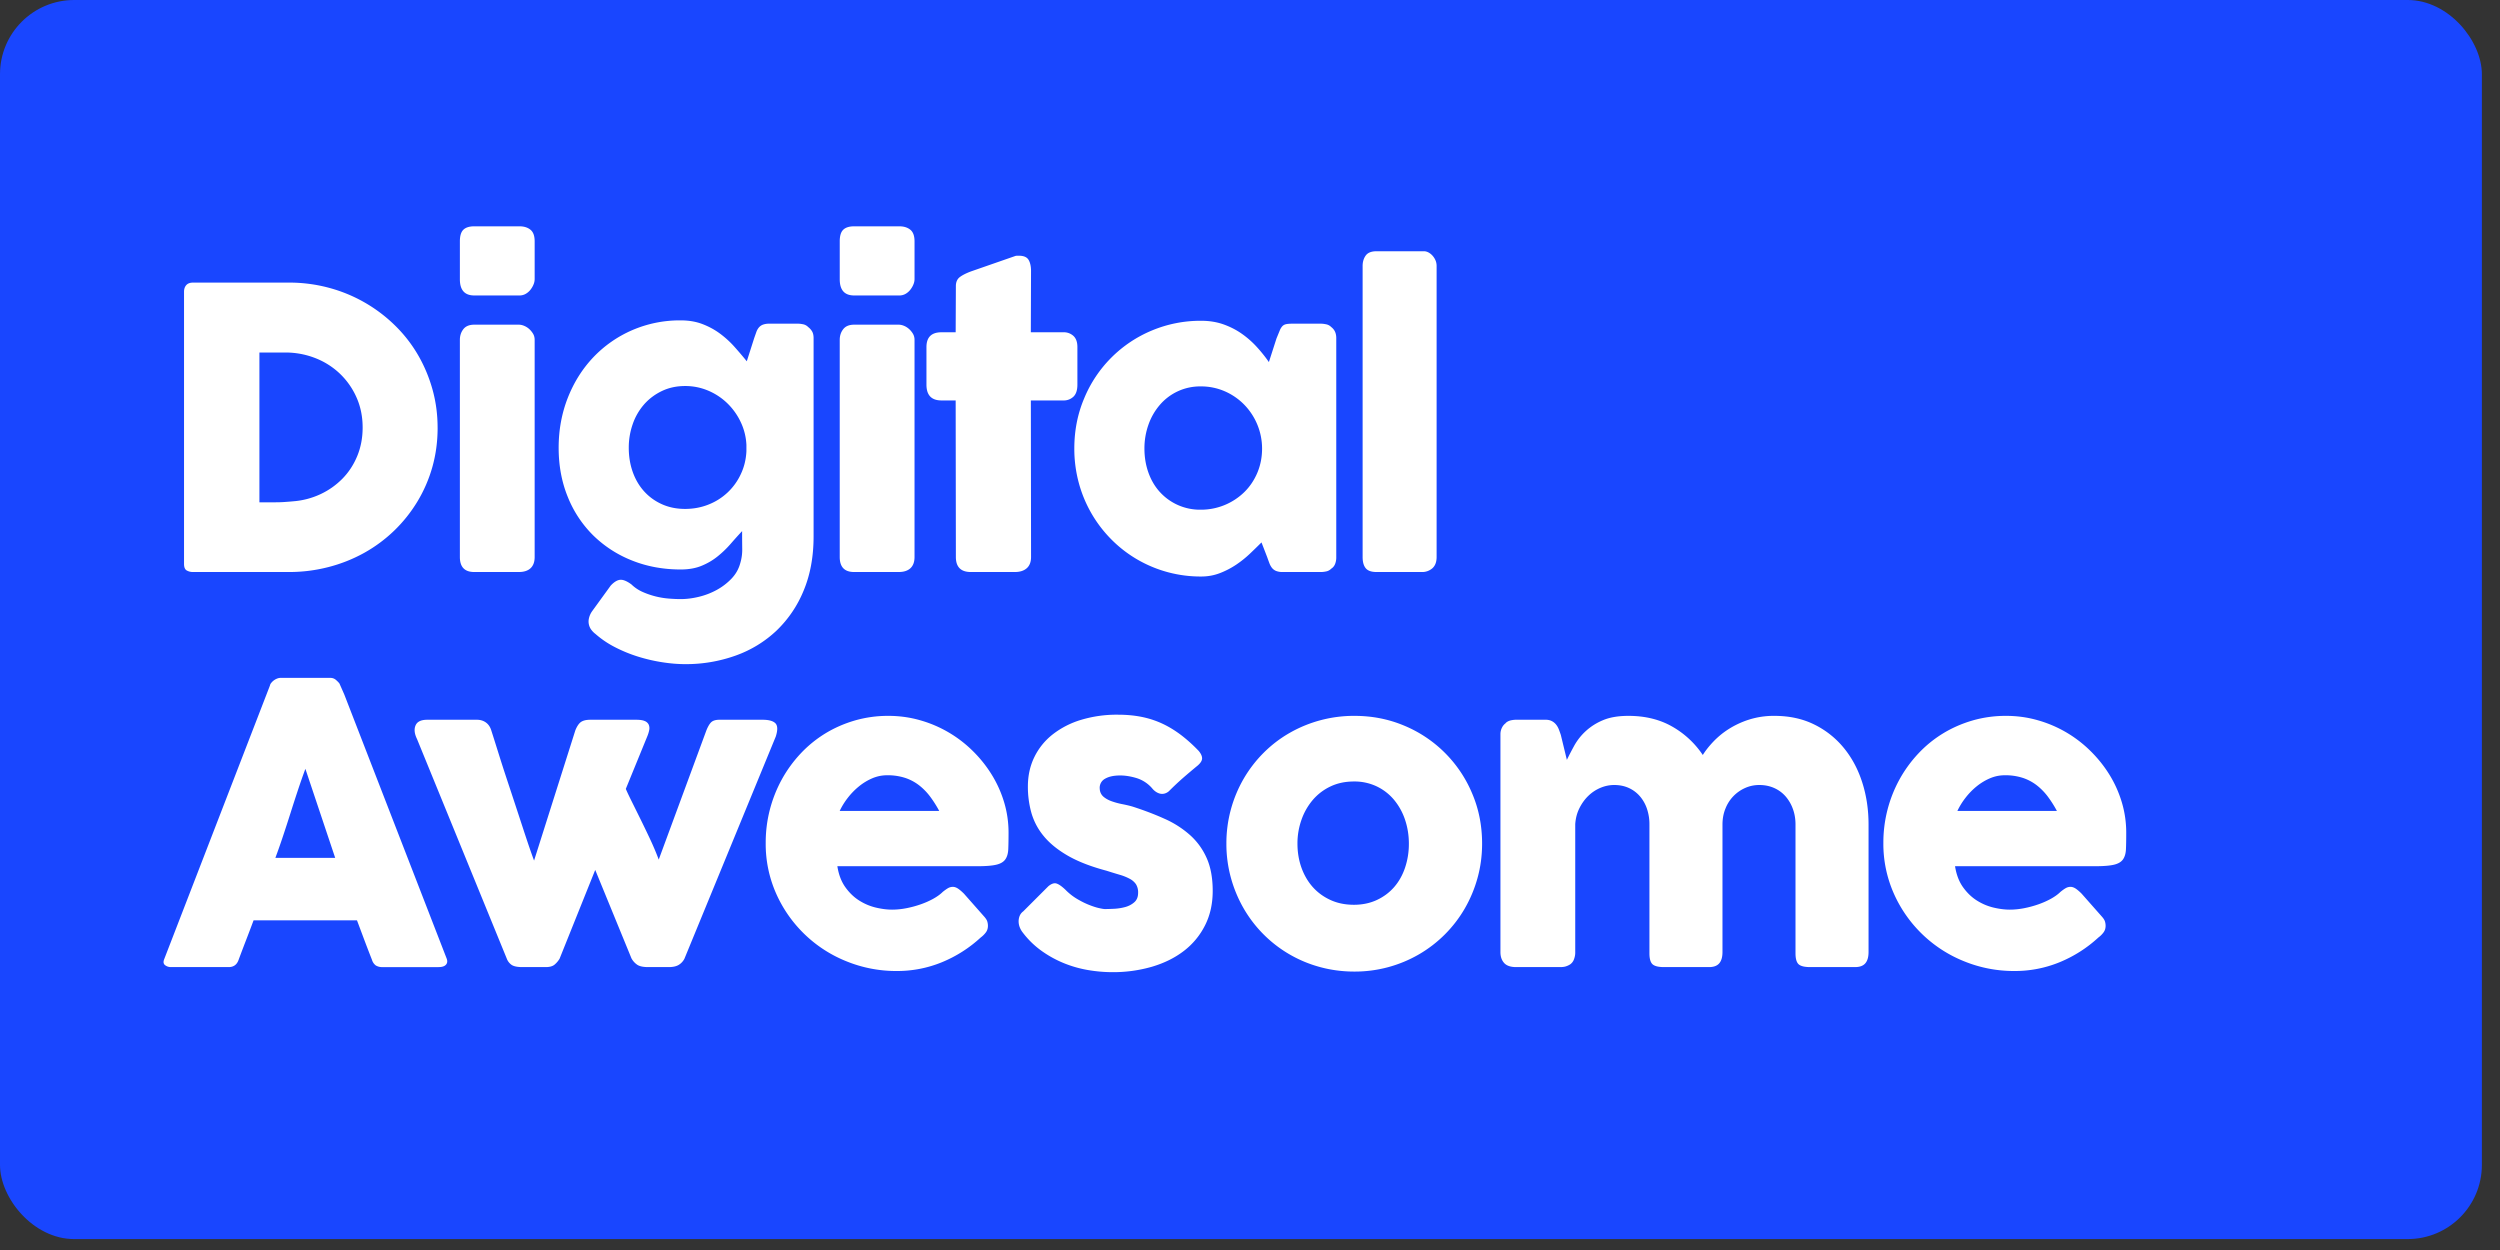 <svg xmlns="http://www.w3.org/2000/svg" width="124" height="62" viewBox="0 0 124 62">
    <rect x="0" y="0" width="124" height="62" fill="#333333" stroke="none"/>
    <g fill="none" fill-rule="evenodd">
        <rect width="123.101" height="61.458" fill="#1946FF" rx="3.68"/>
        <path fill="#FFF" d="M21.706 21.214c0 .683-.087 1.331-.26 1.946a6.947 6.947 0 0 1-.745 1.72 7.133 7.133 0 0 1-2.642 2.545 7.49 7.49 0 0 1-1.763.7 7.755 7.755 0 0 1-1.96.247H9.572a.612.612 0 0 1-.31-.077c-.09-.052-.134-.161-.134-.329V14.471c0-.135.037-.244.11-.328.075-.084.186-.126.334-.126h4.762a7.56 7.56 0 0 1 1.957.251 7.406 7.406 0 0 1 3.25 1.826c.451.432.836.915 1.155 1.45.318.534.566 1.11.743 1.728.177.619.266 1.266.266 1.942zm-8.839-3.729v7.429h.812c.148 0 .293-.005.434-.015.142-.01.284-.02.425-.034a3.886 3.886 0 0 0 1.353-.352 3.75 3.75 0 0 0 1.096-.773c.312-.319.557-.694.734-1.125.177-.432.266-.902.266-1.41 0-.542-.102-1.04-.304-1.493a3.69 3.69 0 0 0-.826-1.179 3.724 3.724 0 0 0-1.222-.773 4.042 4.042 0 0 0-1.493-.275h-1.275zm9.943-.628c0-.206.058-.383.173-.531.116-.148.297-.222.541-.222h2.213a.69.69 0 0 1 .25.053c.09.035.175.087.252.154.077.068.143.147.198.237.055.09.082.193.082.31v10.77c0 .245-.068.43-.203.556-.135.125-.328.188-.58.188h-2.212c-.476 0-.714-.248-.714-.744v-10.77zm0-4.888c0-.27.058-.462.173-.574.116-.113.297-.17.541-.17h2.242c.225 0 .407.057.545.17.139.112.208.304.208.574v1.884a.69.69 0 0 1-.053.251c-.036.09-.085.177-.15.261a.816.816 0 0 1-.237.208.61.61 0 0 1-.313.082h-2.242c-.476 0-.714-.267-.714-.802v-1.884zm13.903 15.978a2.34 2.34 0 0 0 .101-.749c-.003-.28-.005-.565-.005-.855-.187.2-.377.41-.57.633a5.083 5.083 0 0 1-.642.618c-.235.19-.5.347-.797.469-.296.122-.64.183-1.034.183-.87 0-1.674-.148-2.415-.444a5.765 5.765 0 0 1-1.922-1.241 5.617 5.617 0 0 1-1.265-1.908c-.303-.74-.455-1.555-.455-2.444 0-.882.152-1.708.454-2.478.303-.77.725-1.44 1.266-2.01a5.878 5.878 0 0 1 1.922-1.342 5.94 5.94 0 0 1 2.415-.488c.4 0 .759.061 1.077.184.32.122.609.28.87.473.26.193.499.41.715.652.215.242.42.482.613.72l.367-1.15.106-.3a.73.73 0 0 1 .126-.226.493.493 0 0 1 .198-.14.857.857 0 0 1 .314-.049h1.44c.07 0 .152.01.246.03a.48.48 0 0 1 .246.135c.09.07.158.148.203.232.045.083.067.19.067.318v9.834c0 1.005-.164 1.9-.492 2.686a5.77 5.77 0 0 1-1.348 1.99 5.76 5.76 0 0 1-2.024 1.236 7.294 7.294 0 0 1-2.511.425c-.348 0-.721-.03-1.12-.092a8.293 8.293 0 0 1-1.194-.275 7.114 7.114 0 0 1-1.15-.468 4.71 4.71 0 0 1-.98-.662 1.01 1.01 0 0 1-.203-.203.691.691 0 0 1-.12-.575.97.97 0 0 1 .159-.352l.918-1.266c.167-.18.325-.277.473-.29.148-.012.335.065.56.232.161.155.346.279.556.372a3.983 3.983 0 0 0 1.304.328c.216.017.41.025.584.025.29 0 .593-.039.908-.116.316-.077.61-.192.884-.343a3.01 3.01 0 0 0 .725-.556c.209-.219.352-.47.43-.753zm-5.526-5.738c0 .431.066.832.198 1.203.132.37.32.69.565.96.245.271.54.484.884.638.345.155.726.232 1.145.232.412 0 .8-.072 1.164-.217a2.942 2.942 0 0 0 1.603-1.512c.165-.348.256-.724.276-1.13v-.319a2.95 2.95 0 0 0-.276-1.116 3.197 3.197 0 0 0-.652-.927 3.086 3.086 0 0 0-.951-.638 2.894 2.894 0 0 0-1.164-.236c-.419 0-.8.082-1.145.246-.344.164-.64.385-.884.662a2.93 2.93 0 0 0-.565.975 3.51 3.51 0 0 0-.198 1.179zm10.464-5.352c0-.206.058-.383.174-.531.116-.148.296-.222.541-.222h2.212a.69.69 0 0 1 .251.053c.09.035.174.087.251.154.078.068.144.147.198.237.055.09.083.193.083.31v10.77c0 .245-.068.43-.203.556-.136.125-.329.188-.58.188h-2.212c-.477 0-.715-.248-.715-.744v-10.77zm0-4.888c0-.27.058-.462.174-.574.116-.113.296-.17.541-.17h2.241c.226 0 .407.057.546.17.138.112.208.304.208.574v1.884a.69.69 0 0 1-.054.251c-.035.09-.085.177-.15.261a.816.816 0 0 1-.236.208.61.61 0 0 1-.314.082h-2.241c-.477 0-.715-.267-.715-.802v-1.884zm5.76 2.222c0-.2.066-.35.198-.45.132-.099.32-.194.565-.284l2.193-.763a.468.468 0 0 1 .092-.01h.082c.238 0 .397.07.478.208.08.138.12.32.12.546l-.01 3.043h1.614a.7.7 0 0 1 .502.183c.13.122.194.306.194.55v1.865c0 .27-.065.469-.194.594a.69.69 0 0 1-.502.189H51.13l.01 7.766c0 .245-.071.43-.213.556-.142.125-.338.188-.59.188h-2.182c-.496 0-.744-.248-.744-.744l-.01-7.766h-.705c-.496 0-.744-.261-.744-.783v-1.864c0-.49.248-.734.744-.734h.705l.01-2.29zm18.868 13.466c0 .11-.02.214-.058.314a.481.481 0 0 1-.193.237.482.482 0 0 1-.251.135c-.097.02-.18.029-.251.029h-1.903a.854.854 0 0 1-.329-.053.507.507 0 0 1-.203-.15.87.87 0 0 1-.13-.237 13.99 13.99 0 0 1-.111-.304l-.28-.724a33.3 33.3 0 0 1-.57.555 5.212 5.212 0 0 1-.681.546 4.074 4.074 0 0 1-.807.42c-.29.113-.599.17-.927.17a6.244 6.244 0 0 1-3.193-.855 6.189 6.189 0 0 1-1.27-.986 6.295 6.295 0 0 1-1.613-2.801 6.464 6.464 0 0 1-.223-1.705c0-.896.165-1.728.493-2.498a6.208 6.208 0 0 1 3.342-3.352 6.24 6.24 0 0 1 2.464-.487c.399 0 .766.06 1.101.178.335.12.64.276.913.469.274.193.521.412.744.657.222.244.42.492.594.744l.376-1.17.16-.39a.695.695 0 0 1 .135-.223.36.36 0 0 1 .179-.096c.07-.016.17-.025.3-.025h1.439c.07 0 .154.01.25.03.097.019.181.064.252.135.09.07.154.151.193.241.039.09.058.193.058.31v10.886zm-9.515-5.41c0 .426.066.823.198 1.194.132.37.32.69.565.96a2.684 2.684 0 0 0 2.029.88 3.072 3.072 0 0 0 2.169-.88c.273-.27.487-.59.642-.96.154-.37.232-.768.232-1.193a3.122 3.122 0 0 0-.874-2.164 3.044 3.044 0 0 0-.967-.672 2.933 2.933 0 0 0-1.202-.246 2.626 2.626 0 0 0-2.029.918 3.042 3.042 0 0 0-.565.985 3.51 3.51 0 0 0-.198 1.179zm10.822-9.05c0-.207.051-.38.154-.523.103-.141.28-.212.531-.212h2.367c.064 0 .132.018.203.053.07.036.137.085.198.15a.857.857 0 0 1 .155.232c.041.09.062.19.062.3v14.431c0 .245-.069.43-.207.556a.767.767 0 0 1-.537.188h-2.24c-.252 0-.429-.063-.532-.188-.103-.126-.154-.311-.154-.556V13.196zM13.389 34a.287.287 0 0 1 .063-.126.694.694 0 0 1 .294-.217.454.454 0 0 1 .164-.034h2.473a.41.41 0 0 1 .28.101c.078.068.136.128.174.179l.242.55 5.071 13.08c.052.13.042.234-.029.314-.07.08-.193.121-.367.121h-2.772a.606.606 0 0 1-.343-.082.531.531 0 0 1-.188-.275 75.724 75.724 0 0 1-.377-.98l-.367-.981h-5.13a88.27 88.27 0 0 1-.372.98c-.125.325-.25.652-.371.98-.084.239-.248.358-.493.358H8.49a.472.472 0 0 1-.304-.097c-.08-.064-.095-.16-.044-.29L13.39 34zm1.758 4.134c-.122.329-.246.683-.372 1.063-.126.38-.25.763-.372 1.15a79.85 79.85 0 0 1-.372 1.144c-.125.377-.25.73-.372 1.058h2.966l-1.478-4.415zm5.537-1.478c-.128-.264-.153-.49-.072-.676.08-.187.272-.28.575-.28h2.473c.167 0 .314.045.44.135.125.09.213.219.265.386.11.342.23.723.362 1.145.132.422.27.852.415 1.29a603.146 603.146 0 0 1 .822 2.497c.119.364.225.68.318.951.094.27.163.464.208.58l2.048-6.463c.084-.206.179-.344.285-.415.106-.07.256-.106.45-.106h2.289c.186 0 .328.022.425.067a.36.36 0 0 1 .193.184.455.455 0 0 1 .02.266c-.02.1-.052.204-.098.314l-1.062 2.598c.045.11.132.295.26.556.13.26.276.557.44.888.164.332.332.68.503 1.044.17.363.313.703.43 1.019l2.366-6.415c.084-.206.17-.344.256-.415.087-.07.217-.106.391-.106h2.135c.31 0 .522.058.638.174.116.116.122.335.02.657l-4.531 11.022a.771.771 0 0 1-.266.294c-.12.08-.292.121-.517.121h-1.014c-.251 0-.435-.04-.55-.12a.91.91 0 0 1-.281-.315l-1.797-4.385-1.768 4.405a1.18 1.18 0 0 1-.25.294c-.097.08-.242.121-.435.121h-1.15c-.258 0-.44-.037-.546-.111a.659.659 0 0 1-.236-.304l-4.454-10.897zM48.643 46.5a6.436 6.436 0 0 1-1.913 1.222 5.83 5.83 0 0 1-2.25.44 6.533 6.533 0 0 1-2.503-.484 6.42 6.42 0 0 1-3.478-3.352 6.072 6.072 0 0 1-.52-2.521 6.504 6.504 0 0 1 .796-3.14c.254-.463.564-.89.927-1.28.364-.39.772-.722 1.222-1 .451-.276.94-.492 1.469-.647a5.92 5.92 0 0 1 1.67-.231c.535 0 1.054.07 1.556.212a6.052 6.052 0 0 1 2.628 1.526c.367.361.682.755.946 1.184.264.428.469.885.614 1.371.145.487.217.987.217 1.503 0 .334-.005.608-.014.82-.01.213-.06.382-.15.508-.09.125-.24.212-.45.26-.209.049-.516.073-.922.073h-6.955c.064.412.195.757.391 1.034.197.277.424.497.681.661.258.165.531.282.821.353.29.07.564.106.821.106.232 0 .47-.024.715-.072a5.12 5.12 0 0 0 .71-.193c.229-.08.438-.174.628-.28.19-.107.343-.218.459-.334.103-.083.192-.146.266-.188a.473.473 0 0 1 .236-.063c.084 0 .17.03.256.087.087.058.185.142.295.251l1.024 1.16c.07.083.116.159.135.226.02.068.03.137.03.208 0 .129-.036.24-.107.333-.071.094-.155.176-.251.247zm-4.647-8.047c-.25 0-.494.05-.73.15-.234.1-.455.233-.66.4a3.448 3.448 0 0 0-.556.57 3.495 3.495 0 0 0-.401.648h4.936a5.69 5.69 0 0 0-.44-.696 2.977 2.977 0 0 0-.54-.56 2.336 2.336 0 0 0-.696-.377 2.795 2.795 0 0 0-.913-.135zm8.87 5.7c.174.173.363.32.566.439.202.119.397.216.584.29.187.074.35.127.493.159.141.032.238.048.29.048.122 0 .278-.005.468-.014.19-.01.372-.039.546-.087.174-.048.323-.127.449-.237.125-.11.188-.264.188-.463a.765.765 0 0 0-.106-.43.854.854 0 0 0-.31-.27 2.537 2.537 0 0 0-.497-.199 36.892 36.892 0 0 1-.661-.203c-.773-.206-1.41-.454-1.913-.744-.502-.29-.9-.613-1.193-.97a3.161 3.161 0 0 1-.613-1.155 4.795 4.795 0 0 1-.174-1.304c0-.534.106-1.02.319-1.458a3.22 3.22 0 0 1 .908-1.126 4.293 4.293 0 0 1 1.41-.724 6.117 6.117 0 0 1 1.826-.256c.405 0 .785.033 1.14.101.354.068.692.174 1.014.319.322.145.636.332.942.56.306.229.61.5.913.816.109.13.165.25.169.363.003.112-.07.233-.218.362-.25.206-.49.409-.72.608-.228.2-.465.422-.71.667a.538.538 0 0 1-.231.12.47.47 0 0 1-.222-.004.651.651 0 0 1-.203-.097.837.837 0 0 1-.174-.164 1.68 1.68 0 0 0-.773-.507c-.29-.087-.56-.13-.811-.13-.316 0-.567.054-.754.164a.506.506 0 0 0-.26.502.537.537 0 0 0 .188.391c.112.094.25.17.415.227.164.058.338.105.522.14.183.036.352.076.507.121.58.187 1.11.39 1.594.609a4.86 4.86 0 0 1 1.255.806c.355.32.63.7.826 1.145.197.444.295.985.295 1.623s-.127 1.207-.382 1.71a3.66 3.66 0 0 1-1.048 1.265c-.444.342-.97.602-1.579.783a6.89 6.89 0 0 1-1.966.27c-.4 0-.805-.035-1.217-.106a5.724 5.724 0 0 1-1.198-.343 5.425 5.425 0 0 1-1.101-.609 4.32 4.32 0 0 1-.927-.903 1.004 1.004 0 0 1-.16-.285.797.797 0 0 1-.048-.294.712.712 0 0 1 .058-.266.52.52 0 0 1 .169-.208l1.246-1.246c.155-.129.291-.174.41-.135.12.038.273.148.46.328zm7.963-2.31a6.387 6.387 0 0 1 .864-3.23c.274-.468.602-.893.985-1.276.384-.383.81-.71 1.28-.98a6.414 6.414 0 0 1 3.227-.85c.876 0 1.698.162 2.468.487a6.25 6.25 0 0 1 3.362 3.352c.331.77.497 1.602.497 2.498 0 .592-.076 1.16-.227 1.705a6.438 6.438 0 0 1-.637 1.521 6.248 6.248 0 0 1-2.266 2.265 6.333 6.333 0 0 1-3.197.855c-.593 0-1.161-.074-1.705-.222a6.248 6.248 0 0 1-3.787-2.898 6.438 6.438 0 0 1-.637-1.521 6.334 6.334 0 0 1-.227-1.705zm3.525 0c0 .426.066.823.198 1.194.133.37.32.69.56.96.242.271.535.485.88.643.344.158.732.237 1.164.237.418 0 .797-.08 1.135-.237.338-.158.625-.372.86-.642s.415-.591.54-.961a3.69 3.69 0 0 0 .189-1.193c0-.413-.063-.805-.188-1.179a3.047 3.047 0 0 0-.541-.985 2.55 2.55 0 0 0-.86-.672 2.564 2.564 0 0 0-1.135-.246c-.432 0-.82.082-1.164.246a2.623 2.623 0 0 0-.88.672 3.09 3.09 0 0 0-.56.985 3.51 3.51 0 0 0-.198 1.179zm10.32-5.979a.598.598 0 0 1 .265-.135c.094-.02.182-.03.266-.03h1.459c.116 0 .215.022.3.064a.642.642 0 0 1 .212.169c.058.07.104.151.14.241.035.09.069.184.101.28l.3 1.237c.096-.2.214-.427.352-.681a2.88 2.88 0 0 1 1.41-1.275c.345-.152.775-.227 1.29-.227.824 0 1.546.175 2.164.526a4.491 4.491 0 0 1 1.526 1.415c.123-.2.29-.414.503-.642a4.07 4.07 0 0 1 .763-.633 4.318 4.318 0 0 1 1.019-.478 4.061 4.061 0 0 1 1.27-.188c.734 0 1.39.141 1.966.425a4.38 4.38 0 0 1 1.468 1.159c.403.49.709 1.06.918 1.714.21.654.314 1.351.314 2.092v6.327c0 .245-.053.43-.16.556-.106.125-.275.188-.507.188h-2.231c-.277 0-.467-.047-.57-.14-.103-.093-.155-.275-.155-.546v-6.385c0-.277-.043-.535-.13-.773a1.957 1.957 0 0 0-.362-.623 1.622 1.622 0 0 0-.565-.415c-.223-.1-.469-.15-.74-.15-.244 0-.476.048-.695.145a1.852 1.852 0 0 0-.98 1.019c-.1.241-.15.507-.15.797v6.327c0 .245-.053.43-.16.556-.106.125-.275.188-.507.188h-2.231c-.277 0-.467-.047-.57-.14-.103-.093-.155-.275-.155-.546v-6.385a2.4 2.4 0 0 0-.12-.773 1.868 1.868 0 0 0-.348-.623 1.597 1.597 0 0 0-.55-.415c-.216-.1-.46-.15-.73-.15-.232 0-.459.047-.681.14a1.94 1.94 0 0 0-.599.396c-.177.17-.325.375-.444.613-.12.239-.189.503-.208.793v6.375c0 .11-.021.22-.063.329a.522.522 0 0 1-.188.25.884.884 0 0 1-.237.107c-.074.02-.16.029-.256.029h-2.183c-.277 0-.477-.068-.599-.203s-.184-.315-.184-.54v-10.81a.71.71 0 0 1 .083-.338.608.608 0 0 1 .227-.242l-.058.029zM104.08 46.5a6.436 6.436 0 0 1-1.913 1.222 5.83 5.83 0 0 1-2.25.44 6.533 6.533 0 0 1-2.502-.484 6.42 6.42 0 0 1-3.478-3.352 6.072 6.072 0 0 1-.522-2.521 6.504 6.504 0 0 1 .797-3.14c.255-.463.564-.89.928-1.28.364-.39.77-.722 1.222-1 .45-.276.94-.492 1.468-.647a5.92 5.92 0 0 1 1.671-.231c.535 0 1.053.07 1.555.212a6.052 6.052 0 0 1 2.628 1.526c.367.361.683.755.947 1.184.264.428.468.885.613 1.371.145.487.217.987.217 1.503 0 .334-.004.608-.014.82-.01.213-.06.382-.15.508-.09.125-.24.212-.449.26-.21.049-.517.073-.923.073h-6.955c.065.412.195.757.391 1.034.197.277.424.497.681.661.258.165.532.282.822.353.29.07.563.106.82.106.233 0 .47-.024.716-.072a5.12 5.12 0 0 0 .71-.193c.228-.08.437-.174.627-.28.19-.107.343-.218.46-.334.102-.083.19-.146.265-.188a.473.473 0 0 1 .237-.063c.083 0 .169.03.256.087.087.058.185.142.294.251l1.024 1.16c.071.083.116.159.135.226.02.068.03.137.03.208 0 .129-.036.24-.107.333-.07.094-.154.176-.251.247zm-4.646-8.047c-.252 0-.495.05-.73.15-.235.1-.455.233-.662.4a3.448 3.448 0 0 0-.555.57 3.495 3.495 0 0 0-.4.648h4.935a5.69 5.69 0 0 0-.44-.696 2.977 2.977 0 0 0-.54-.56 2.336 2.336 0 0 0-.696-.377 2.795 2.795 0 0 0-.912-.135z"/>
    </g>
</svg>
